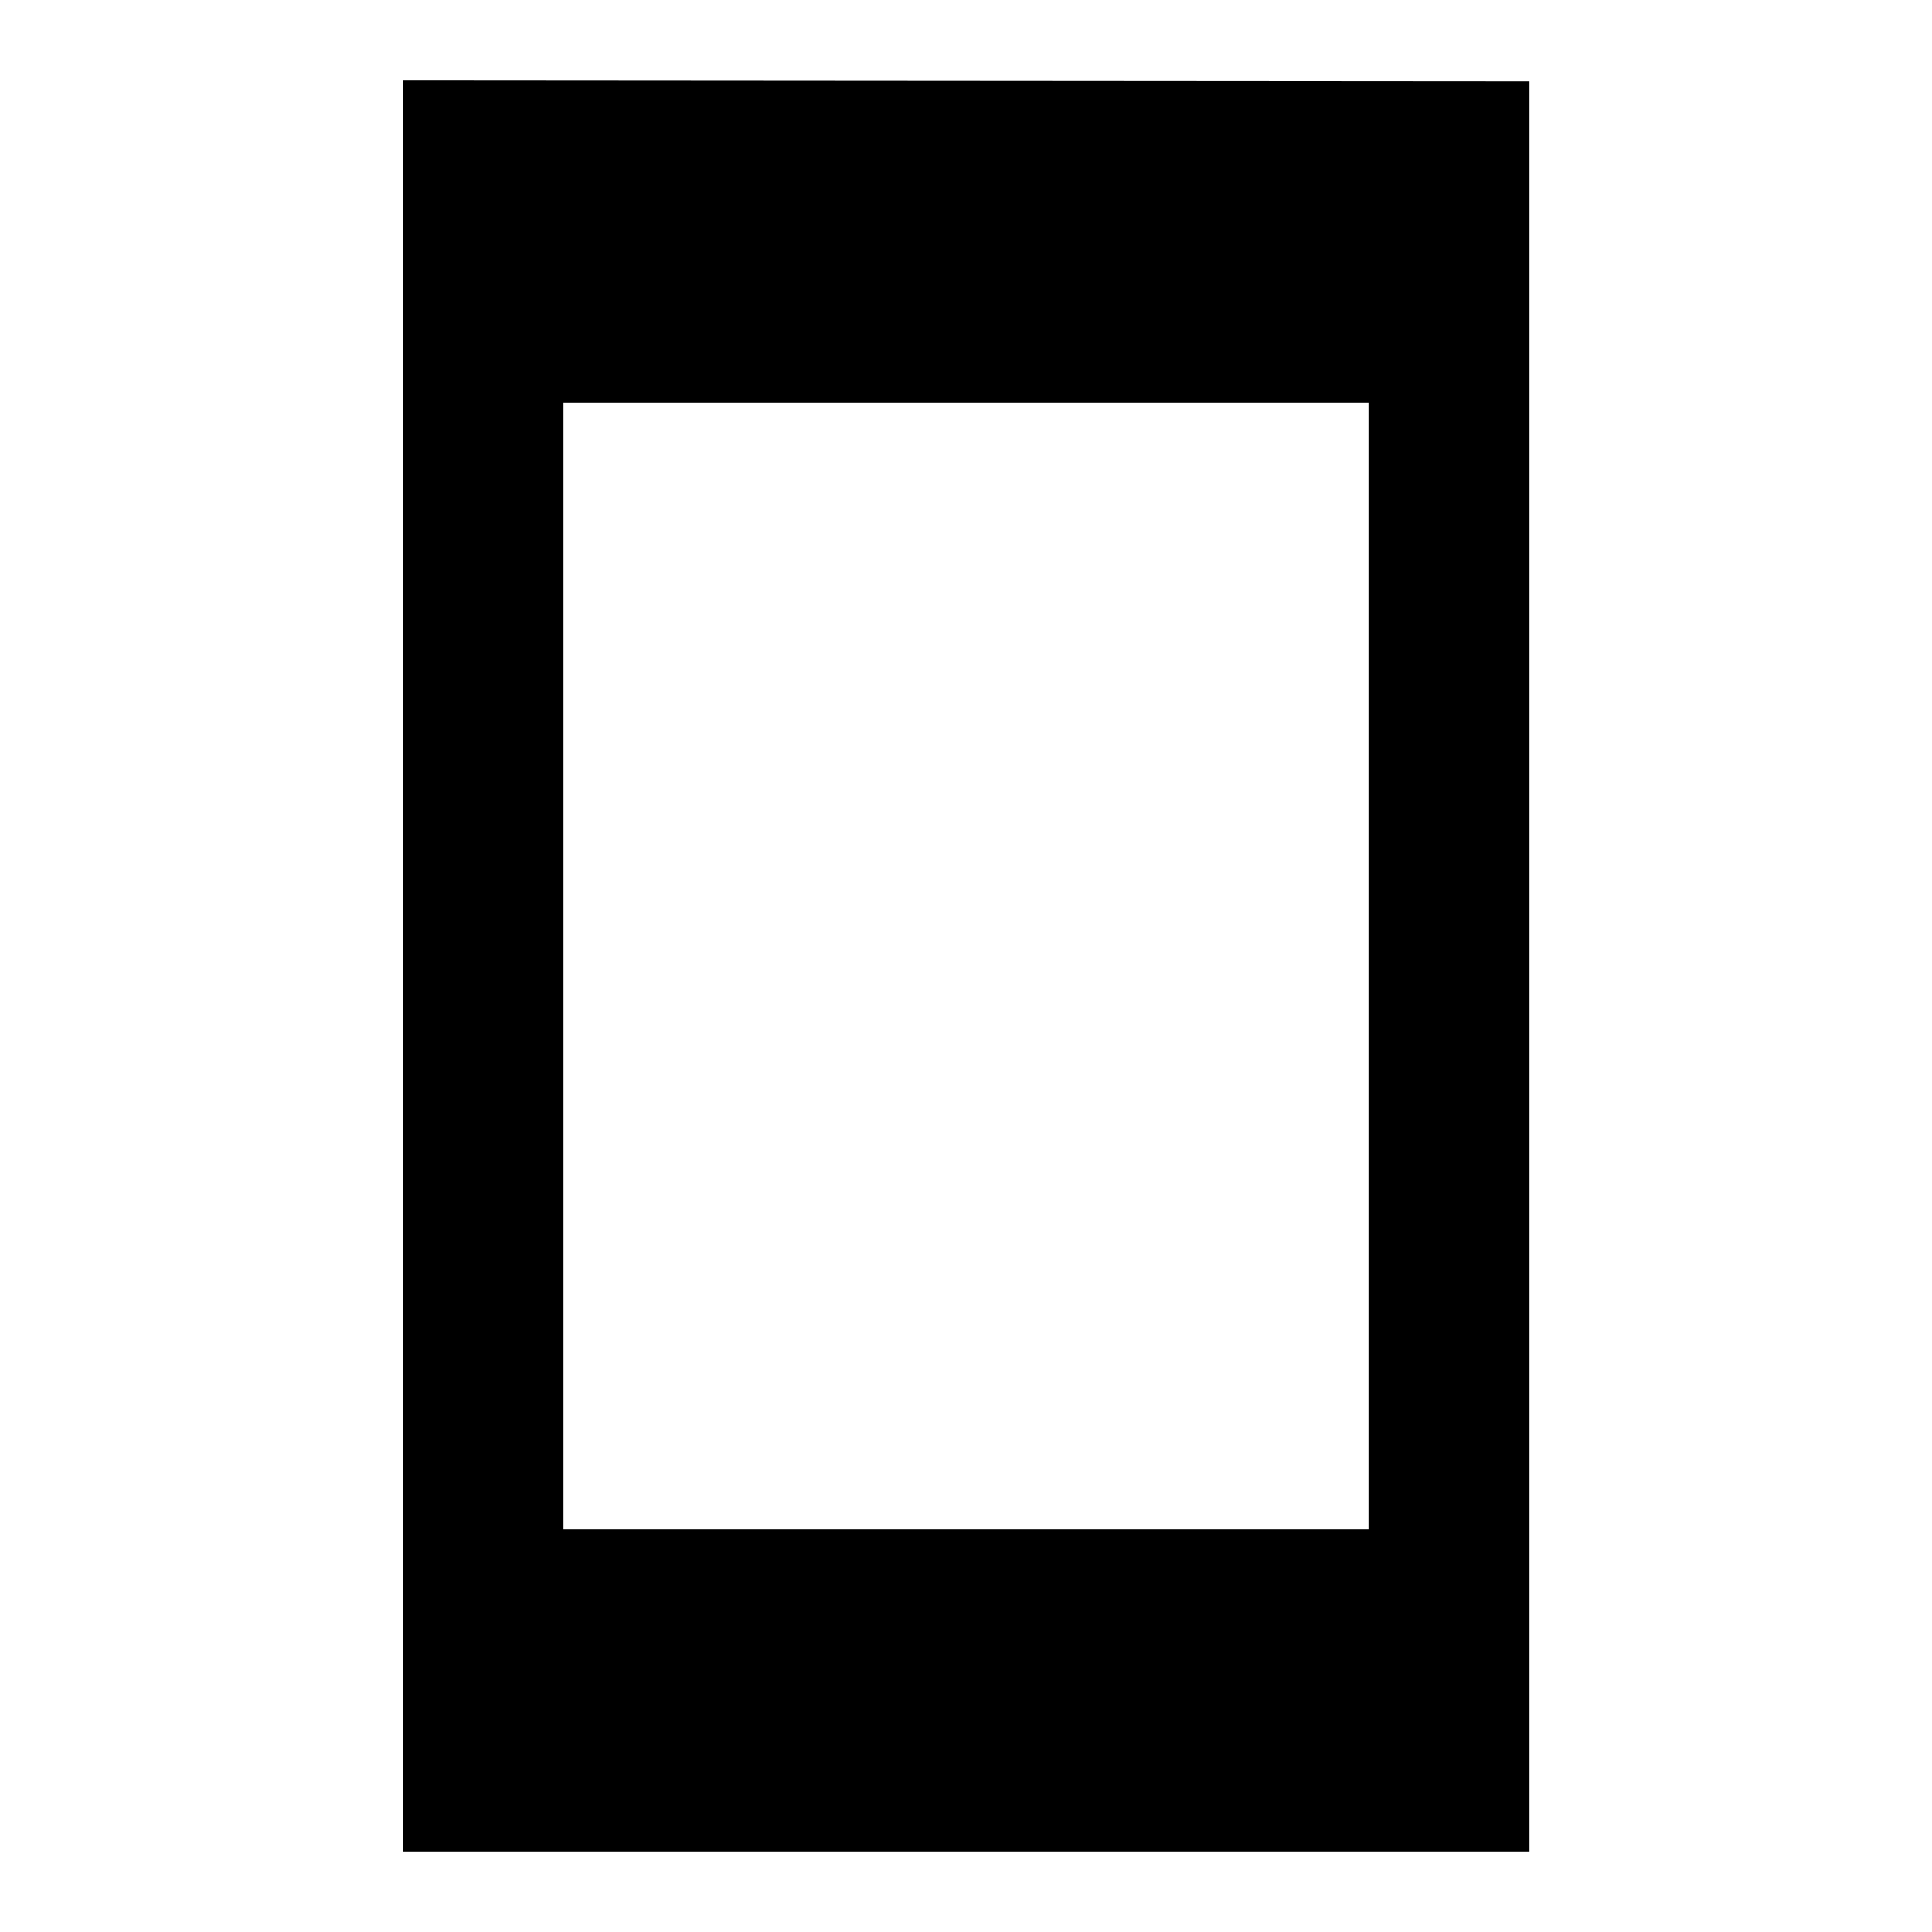 <svg width="24" height="24" viewBox="0 0 24 24" fill="none" xmlns="http://www.w3.org/2000/svg">
<g clip-path="url(#clip0_401_44607)">
<path d="M19 1.01L5.01 1V23H19V1.01ZM17 19H7V5H17V19Z" fill="black"/>
</g>
<defs>
<clipPath id="clip0_401_44607">
<rect width="24" height="24" fill="white"/>
</clipPath>
</defs>
</svg>
